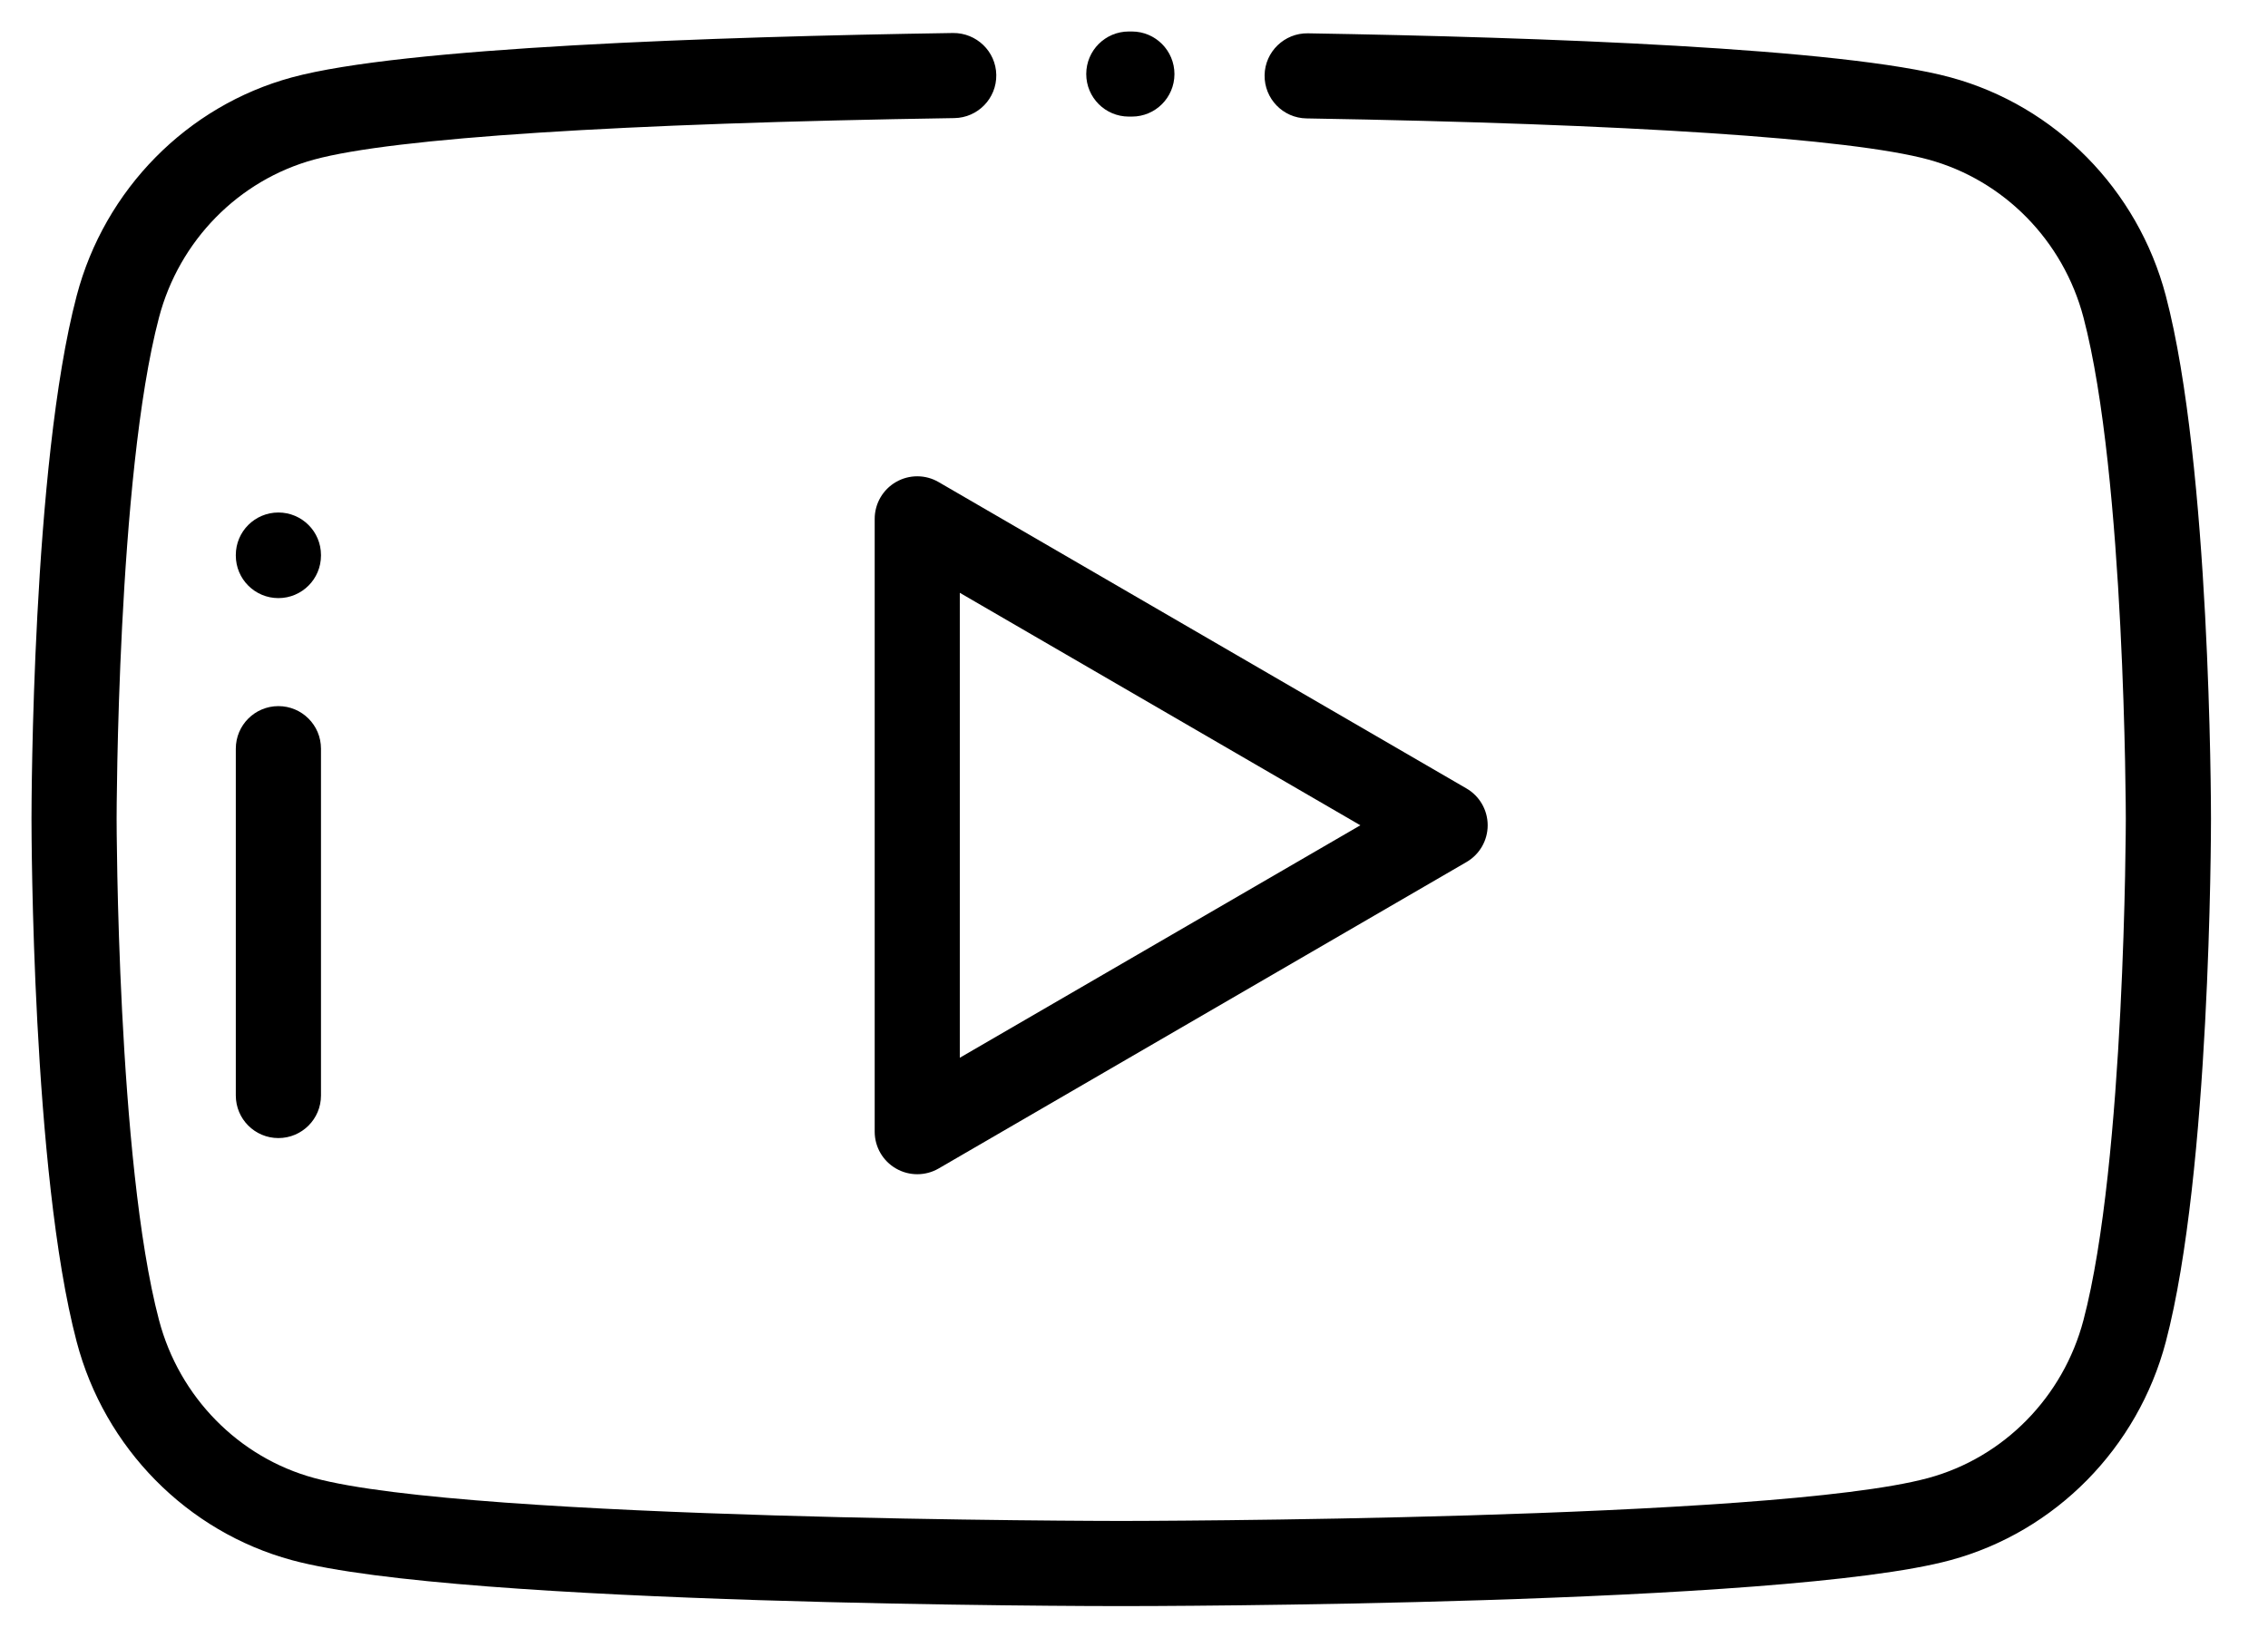 <svg width="36" height="26" viewBox="0 0 36 26" fill="current" xmlns="http://www.w3.org/2000/svg">
<path d="M17.968 0.5L17.919 0.5C17.919 0.5 17.918 0.5 17.918 0.5C17.545 0.5 17.243 0.801 17.242 1.174C17.242 1.174 17.242 1.175 17.242 1.175C17.242 1.548 17.543 1.85 17.916 1.851L17.965 1.851C17.965 1.851 17.966 1.851 17.967 1.851C18.339 1.851 18.641 1.55 18.642 1.178C18.642 1.177 18.642 1.177 18.642 1.176C18.642 0.804 18.341 0.501 17.968 0.5Z" fill="current"/>
<path d="M34.378 4.696C33.934 3.009 32.625 1.681 30.963 1.229C29.248 0.762 24.468 0.591 20.76 0.529C20.389 0.523 20.079 0.82 20.073 1.193C20.067 1.566 20.364 1.874 20.738 1.88C25.87 1.966 29.375 2.198 30.608 2.533C31.806 2.859 32.75 3.819 33.071 5.04C33.735 7.56 33.743 12.946 33.743 13C33.743 13.054 33.735 18.44 33.071 20.959C32.75 22.18 31.806 23.141 30.608 23.466C28.131 24.14 17.9 24.148 17.797 24.148C17.694 24.148 7.463 24.14 4.986 23.466C3.789 23.141 2.845 22.18 2.524 20.959C1.859 18.44 1.851 13.054 1.851 13C1.851 12.946 1.859 7.56 2.524 5.04C2.845 3.819 3.789 2.859 4.987 2.533C6.247 2.19 9.856 1.957 15.149 1.875C15.522 1.869 15.82 1.562 15.814 1.189C15.808 0.816 15.5 0.521 15.128 0.524C11.306 0.583 6.382 0.753 4.632 1.229C2.969 1.681 1.66 3.01 1.217 4.696C0.508 7.384 0.5 12.772 0.5 13C0.5 13.228 0.508 18.615 1.217 21.303C1.66 22.99 2.969 24.318 4.632 24.77C7.281 25.491 17.369 25.5 17.797 25.5C18.225 25.5 28.314 25.491 30.962 24.77C32.625 24.319 33.934 22.99 34.378 21.304C35.086 18.615 35.095 13.228 35.095 13C35.095 12.772 35.086 7.384 34.378 4.696Z" fill="current"/>
<path d="M4.419 11.211C4.046 11.211 3.743 11.513 3.743 11.887V17.393C3.743 17.767 4.046 18.069 4.419 18.069C4.792 18.069 5.095 17.767 5.095 17.393V11.887C5.095 11.513 4.792 11.211 4.419 11.211Z" fill="current"/>
<path d="M4.419 8.137C4.046 8.137 3.743 8.439 3.743 8.812V8.82C3.743 9.194 4.046 9.496 4.419 9.496C4.792 9.496 5.095 9.194 5.095 8.82V8.812C5.095 8.439 4.792 8.137 4.419 8.137Z" fill="current"/>
<path d="M23.277 12.518L14.899 7.654C14.69 7.532 14.432 7.532 14.223 7.652C14.013 7.773 13.884 7.996 13.884 8.238V17.968C13.884 18.209 14.013 18.433 14.223 18.553C14.327 18.613 14.443 18.643 14.56 18.643C14.677 18.643 14.794 18.613 14.899 18.552L23.277 13.687C23.486 13.566 23.614 13.344 23.614 13.103C23.614 12.862 23.486 12.639 23.277 12.518ZM15.235 16.794V9.412L21.593 13.103L15.235 16.794Z" fill="current"/>
</svg>
